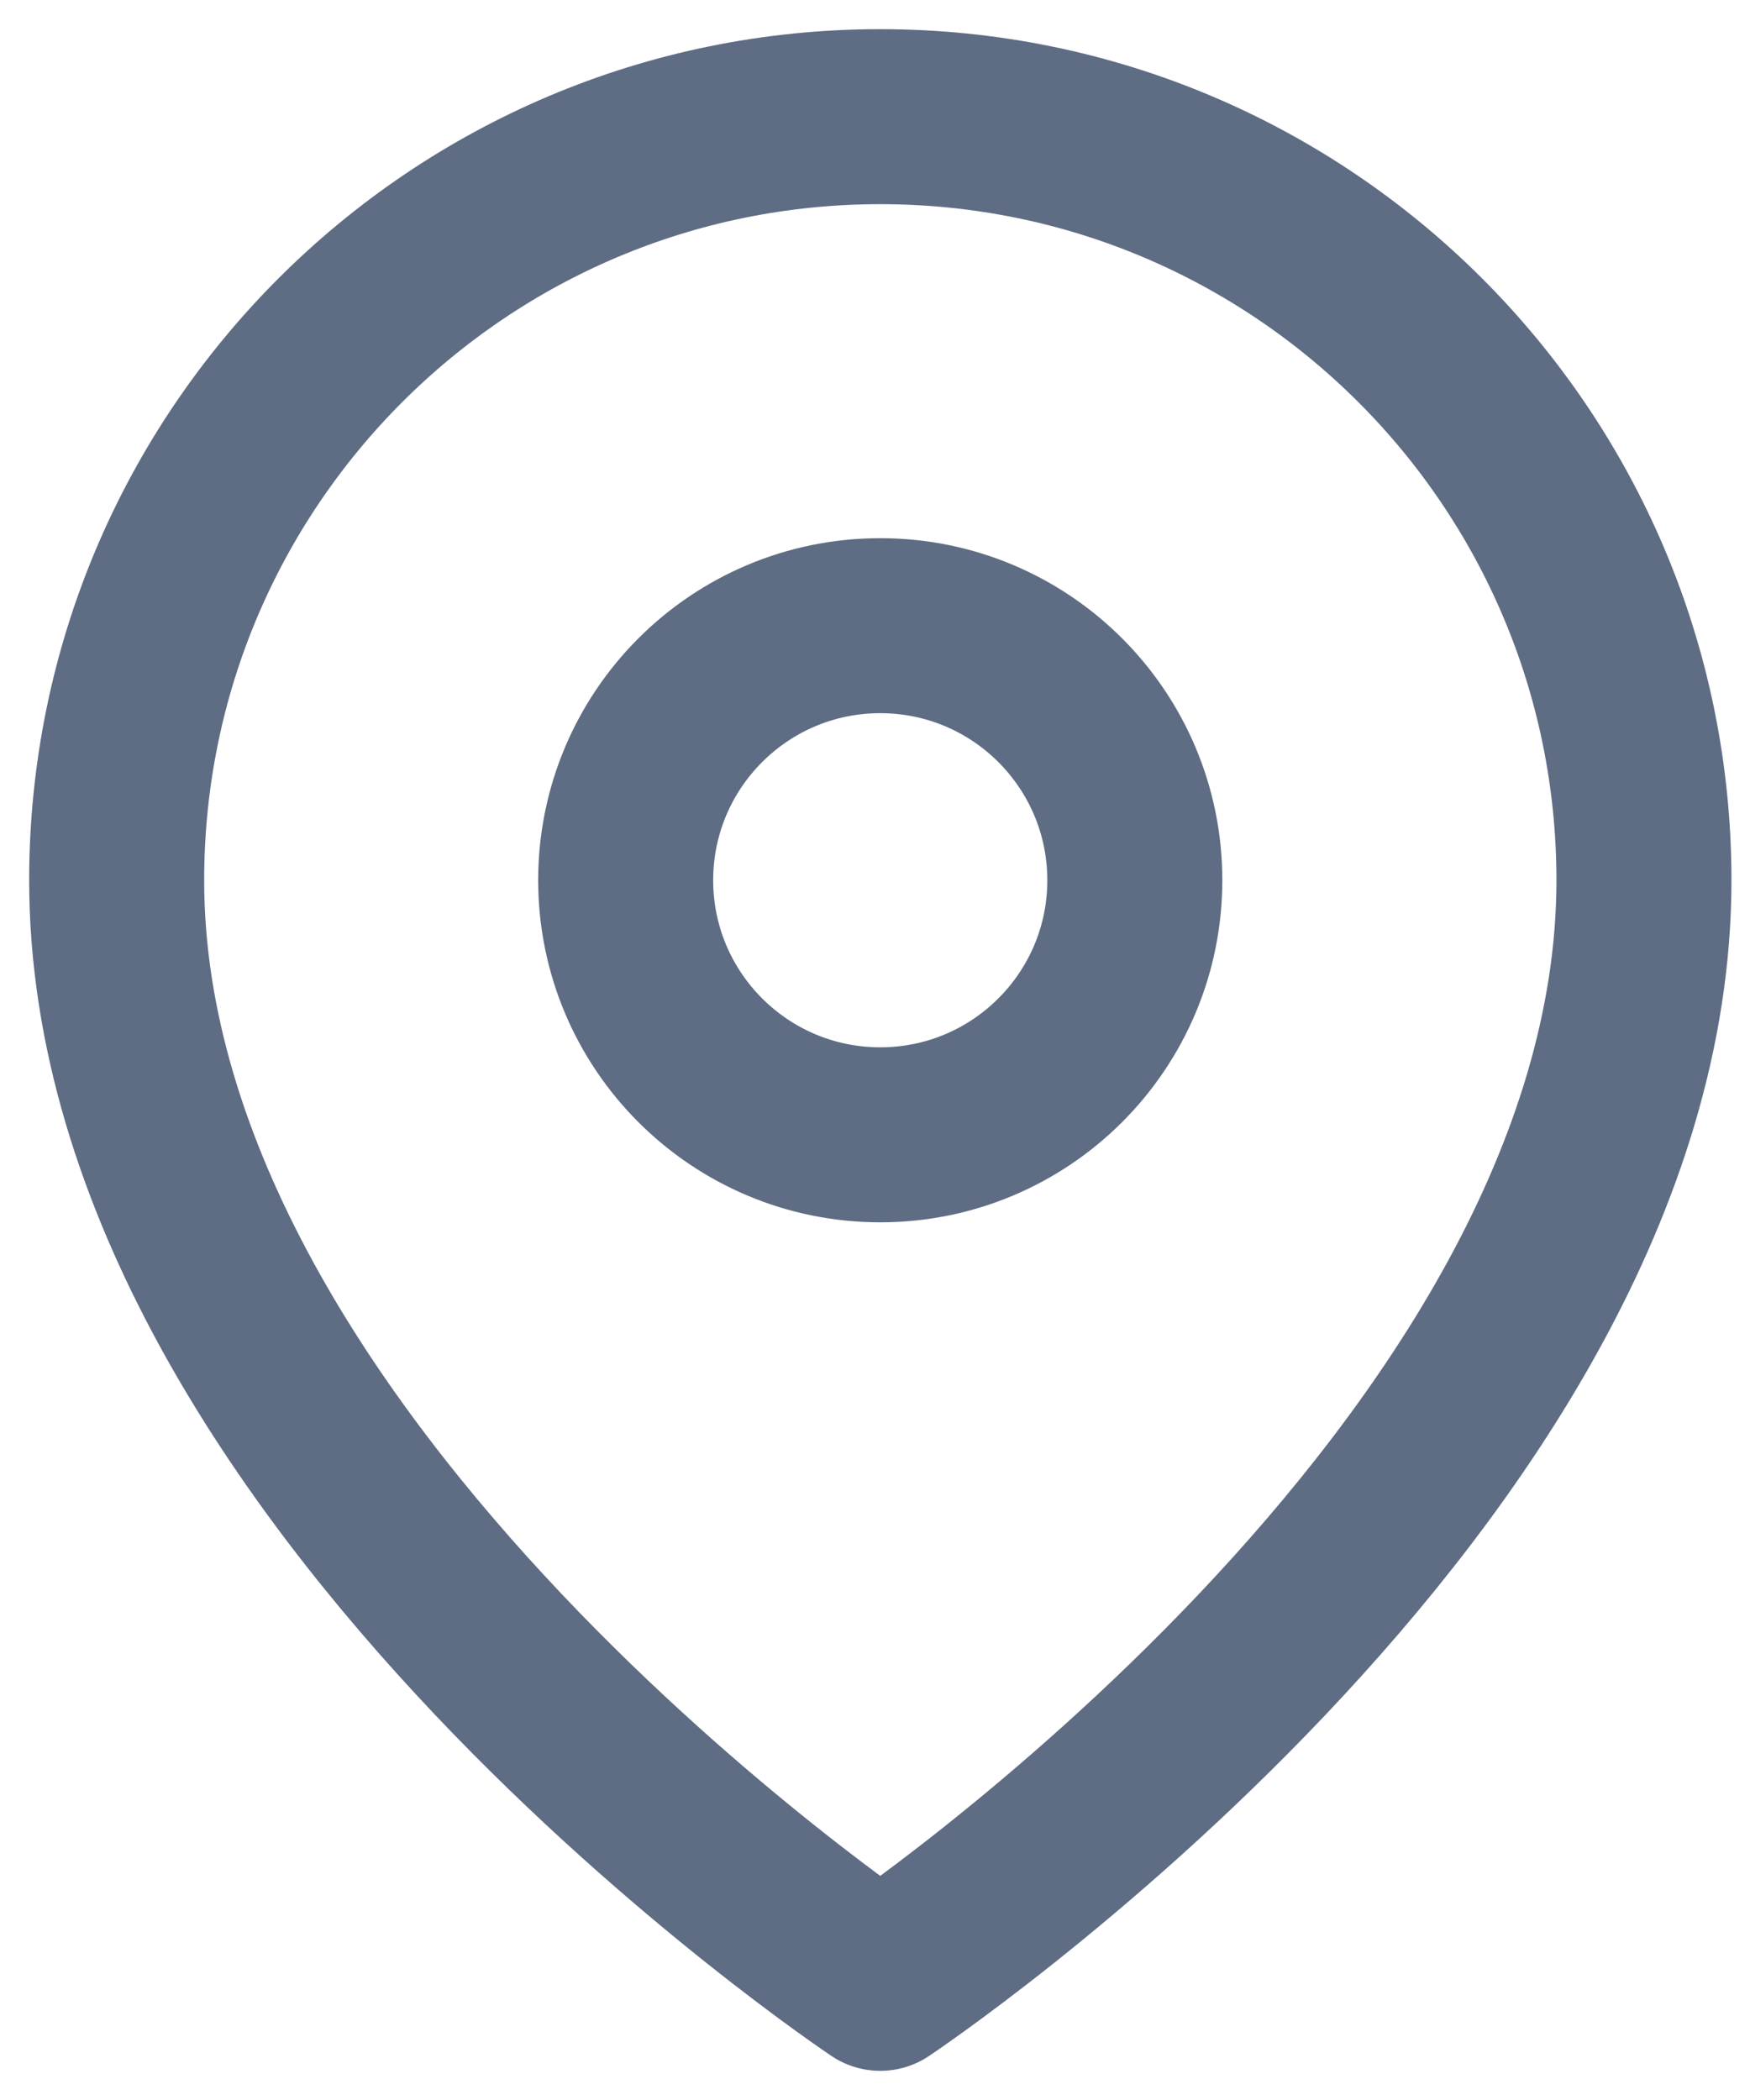 <?xml version="1.0" encoding="UTF-8"?>
<svg width="15px" height="18px" viewBox="0 0 15 18" version="1.1" xmlns="http://www.w3.org/2000/svg" xmlns:xlink="http://www.w3.org/1999/xlink">
    <!-- Generator: Sketch 50.2 (55047) - http://www.bohemiancoding.com/sketch -->
    <title>location</title>
    <desc>Created with Sketch.</desc>
    <defs></defs>
    <g id="Icons" stroke="none" stroke-width="1" fill="none" fill-rule="evenodd" stroke-linecap="round" stroke-linejoin="round">
        <g id="location" transform="translate(1, 1)" stroke="#5E6C84" stroke-width="1.5">
            <path d="M13.091,6.545 C13.091,11.636 6.545,16 6.545,16 C6.545,16 0,11.636 0,6.545 C5.38670232e-08,2.93 2.93,9.75348731e-08 6.545,9.75348733e-08 C10.16,9.75348734e-08 13.091,2.93 13.091,6.545 Z" id="Shape"></path>
            <circle id="Oval" cx="6.545" cy="6.545" r="2.182"></circle>
        </g>
    </g>
</svg>